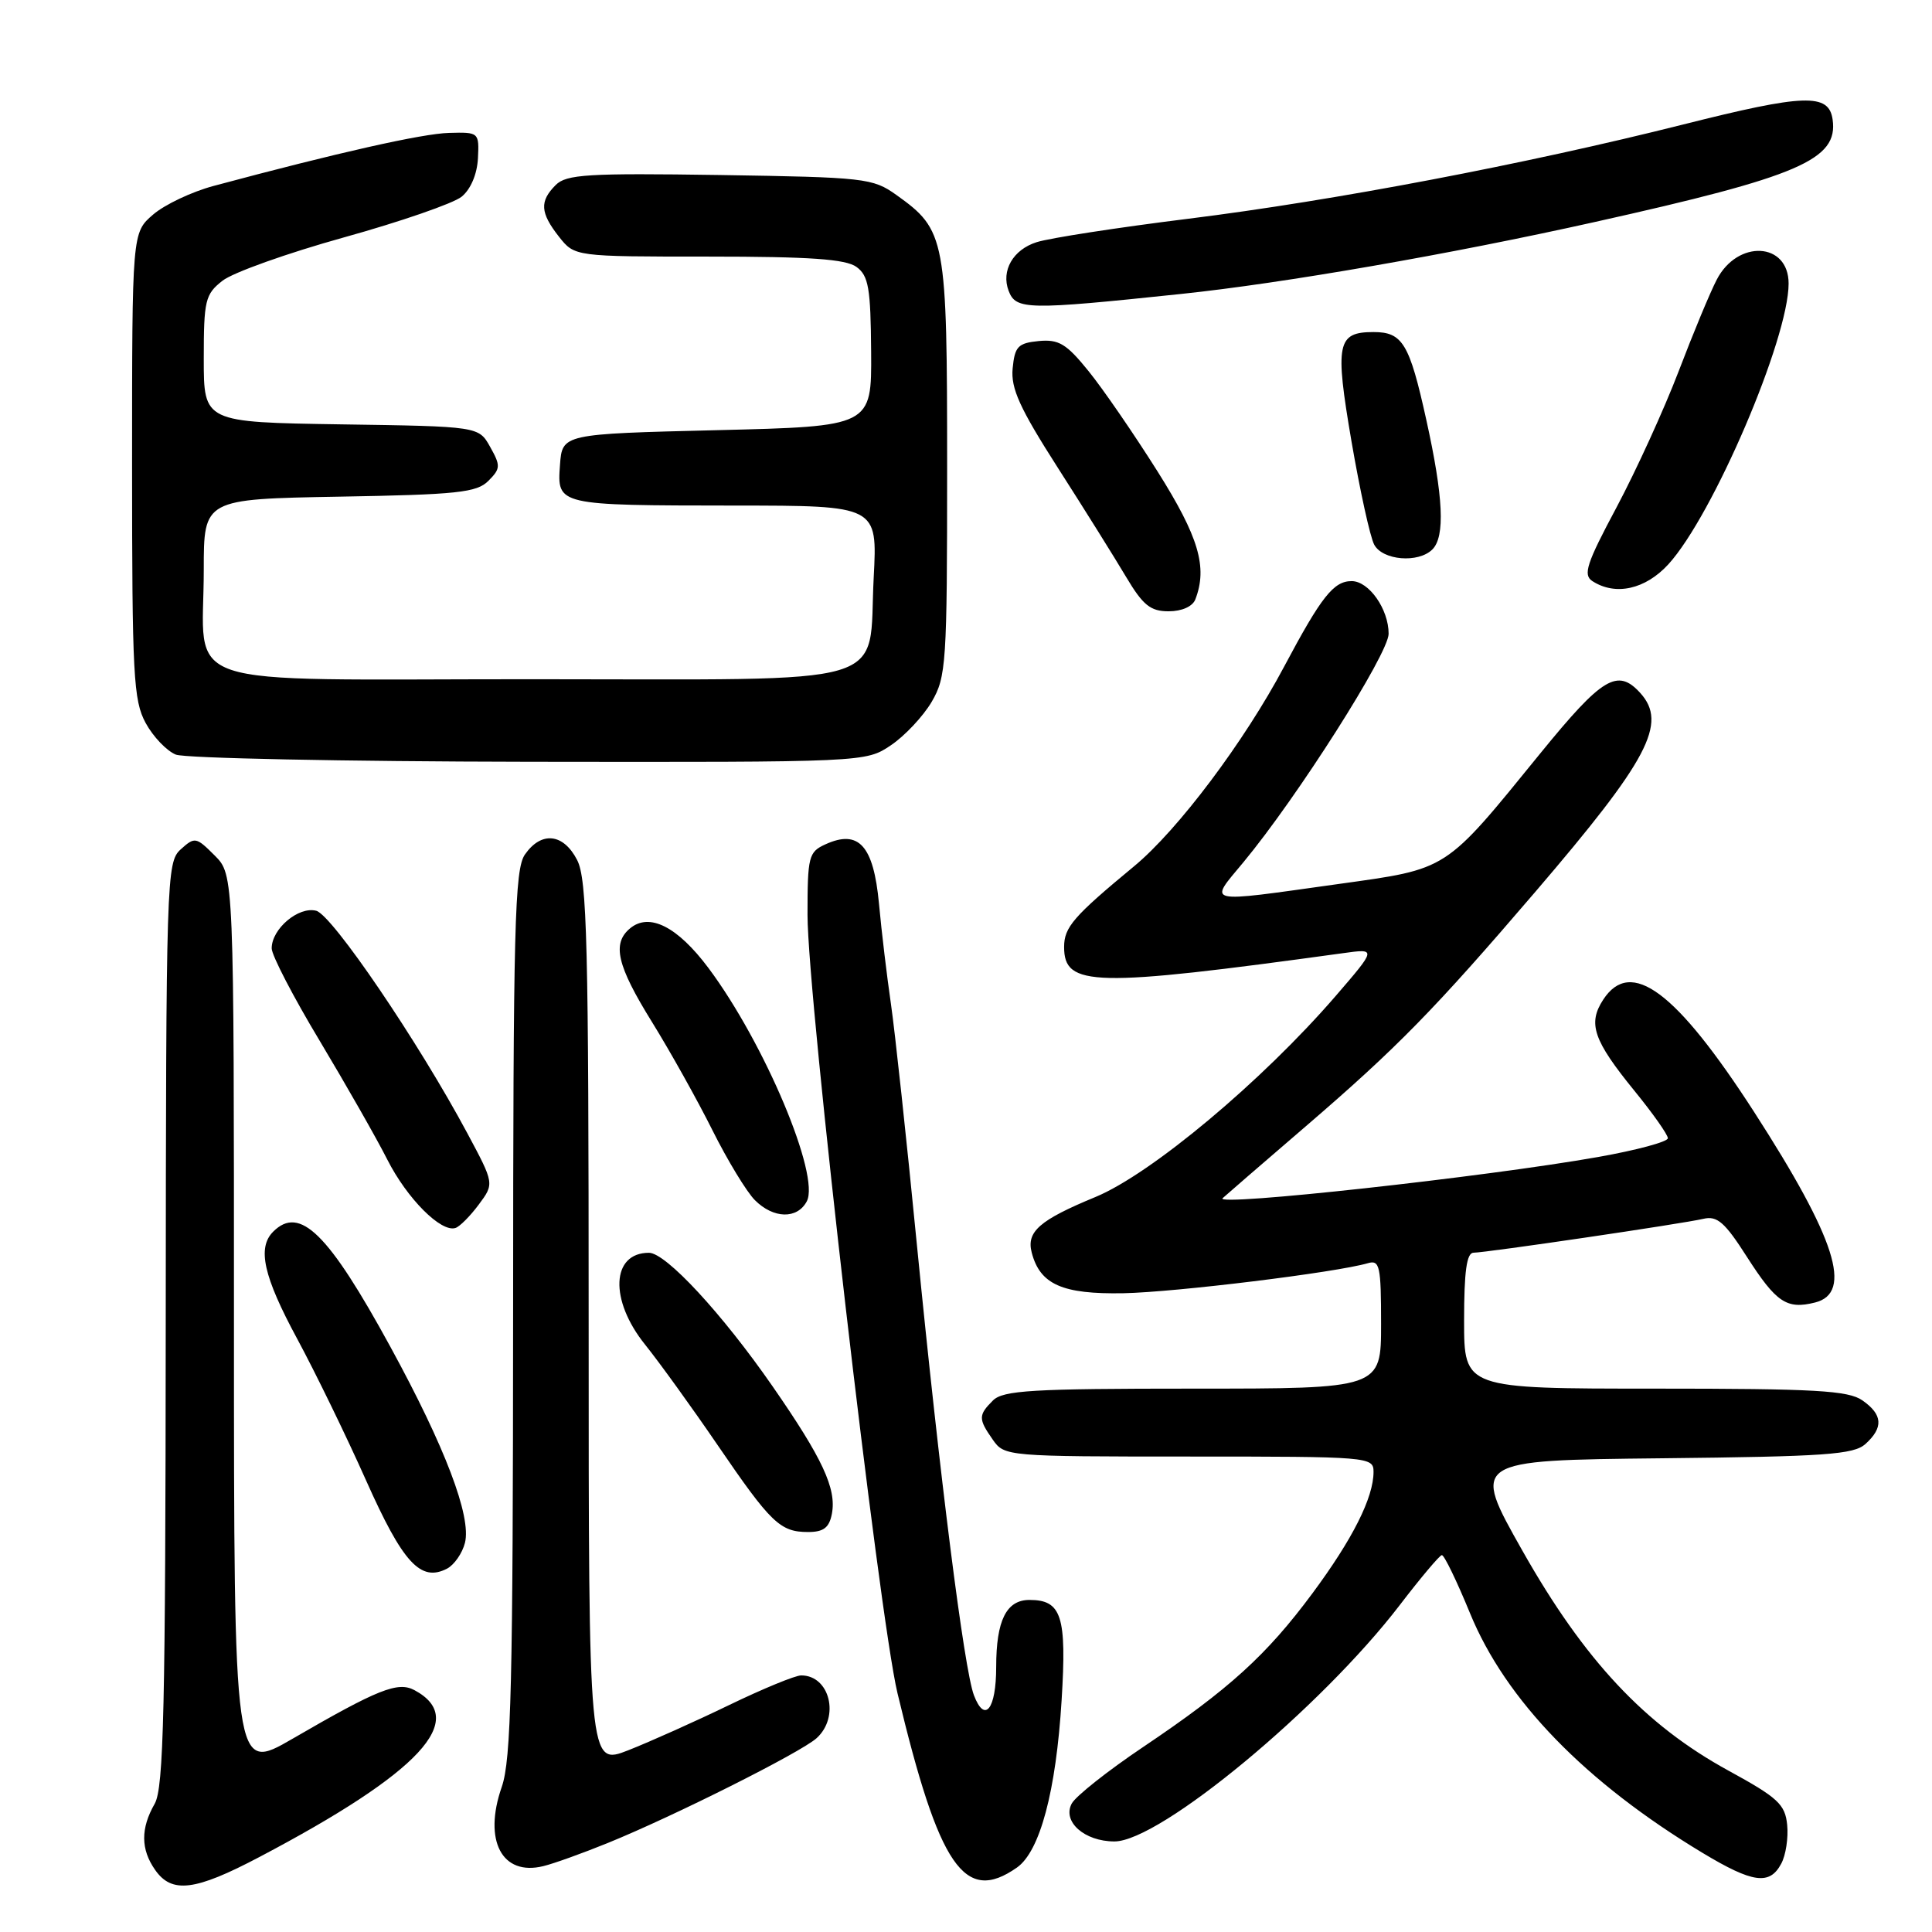 <?xml version="1.0" encoding="UTF-8" standalone="no"?>
<!DOCTYPE svg PUBLIC "-//W3C//DTD SVG 1.1//EN" "http://www.w3.org/Graphics/SVG/1.1/DTD/svg11.dtd" >
<svg xmlns="http://www.w3.org/2000/svg" xmlns:xlink="http://www.w3.org/1999/xlink" version="1.1" viewBox="0 0 256 256">
 <g >
 <path fill="currentColor"
d=" M 34.36 246.07 C 55.68 234.85 62.18 227.84 54.91 223.95 C 52.71 222.78 50.09 223.82 38.75 230.40 C 31.00 234.89 31.00 234.89 31.00 175.40 C 31.00 115.91 31.00 115.91 28.44 113.35 C 25.99 110.90 25.81 110.86 23.94 112.55 C 22.06 114.26 22.00 116.21 21.96 175.40 C 21.93 226.48 21.69 236.91 20.50 239.00 C 18.62 242.28 18.64 245.05 20.56 247.78 C 22.77 250.94 25.84 250.56 34.36 246.07 Z  M 134.75 247.46 C 137.80 245.32 139.93 237.35 140.67 225.28 C 141.36 214.14 140.67 212.00 136.41 212.00 C 133.35 212.00 132.00 214.71 132.00 220.88 C 132.00 226.49 130.49 228.41 129.05 224.63 C 127.75 221.21 124.51 195.59 121.50 165.00 C 120.13 150.97 118.57 136.57 118.05 133.00 C 117.53 129.43 116.81 123.46 116.47 119.74 C 115.75 112.04 113.79 109.86 109.37 111.88 C 107.15 112.89 107.00 113.49 107.00 121.23 C 107.01 132.29 116.46 214.06 118.92 224.35 C 124.44 247.42 127.80 252.33 134.75 247.46 Z  M 236.02 246.95 C 236.63 245.83 236.98 243.51 236.81 241.81 C 236.54 239.08 235.59 238.20 229.00 234.60 C 217.96 228.56 209.93 219.99 201.73 205.48 C 194.96 193.50 194.96 193.50 220.17 193.23 C 241.87 193.00 245.63 192.74 247.19 191.33 C 249.59 189.15 249.47 187.44 246.78 185.56 C 244.91 184.25 240.54 184.00 219.28 184.00 C 194.00 184.00 194.00 184.00 194.00 175.00 C 194.00 168.47 194.34 166.00 195.25 165.99 C 196.95 165.98 222.95 162.15 225.71 161.50 C 227.54 161.07 228.55 161.96 231.47 166.53 C 235.36 172.60 236.75 173.53 240.50 172.59 C 245.56 171.32 243.27 164.15 232.43 147.34 C 222.09 131.32 216.10 126.86 212.44 132.45 C 210.36 135.63 211.12 137.84 216.59 144.56 C 219.02 147.54 221.00 150.35 221.00 150.82 C 221.00 151.29 216.84 152.41 211.75 153.31 C 196.84 155.95 160.81 159.90 162.00 158.77 C 162.28 158.50 167.22 154.23 173.00 149.26 C 185.13 138.83 190.05 133.80 203.44 118.17 C 218.45 100.65 220.98 95.85 217.35 91.83 C 214.34 88.51 212.33 89.72 204.16 99.75 C 191.29 115.57 192.05 115.08 177.25 117.15 C 159.35 119.65 160.13 119.83 164.76 114.25 C 171.90 105.64 184.00 86.61 184.00 83.98 C 184.00 80.71 181.39 77.00 179.10 77.00 C 176.71 77.00 175.09 79.05 170.16 88.32 C 164.88 98.27 156.08 109.98 150.29 114.77 C 142.24 121.43 141.00 122.86 141.00 125.48 C 141.00 130.77 144.85 130.86 177.96 126.30 C 182.41 125.68 182.41 125.68 176.96 132.00 C 167.20 143.29 152.53 155.56 145.15 158.61 C 137.74 161.67 135.98 163.20 136.71 165.98 C 137.81 170.20 140.77 171.51 148.86 171.36 C 155.81 171.22 176.99 168.62 181.25 167.38 C 182.82 166.92 183.00 167.74 183.00 175.43 C 183.00 184.00 183.00 184.00 158.07 184.00 C 136.74 184.00 132.92 184.23 131.57 185.57 C 129.62 187.52 129.62 188.01 131.56 190.78 C 133.09 192.97 133.43 193.00 157.56 193.00 C 181.46 193.00 182.00 193.04 182.00 195.03 C 182.00 198.44 179.24 203.93 173.90 211.13 C 167.83 219.32 162.85 223.84 151.47 231.49 C 146.78 234.64 142.53 238.01 142.01 238.98 C 140.73 241.37 143.69 244.00 147.67 244.00 C 153.70 244.00 175.05 226.30 185.50 212.65 C 188.25 209.06 190.75 206.09 191.05 206.06 C 191.36 206.03 193.03 209.49 194.78 213.75 C 199.50 225.28 210.06 236.16 225.62 245.53 C 232.25 249.52 234.49 249.83 236.02 246.95 Z  M 80.50 244.22 C 89.23 240.68 106.11 232.21 108.20 230.32 C 111.31 227.51 109.96 222.00 106.16 222.00 C 105.37 222.00 101.08 223.77 96.61 225.93 C 92.15 228.09 86.14 230.78 83.25 231.92 C 78.00 233.97 78.00 233.97 78.00 175.44 C 78.00 124.92 77.79 116.50 76.47 113.95 C 74.65 110.42 71.73 110.11 69.56 113.22 C 68.19 115.17 68.00 122.63 67.99 173.97 C 67.97 223.29 67.74 233.17 66.48 236.79 C 64.01 243.88 66.51 248.63 72.00 247.27 C 73.37 246.94 77.20 245.56 80.50 244.22 Z  M 61.61 204.43 C 62.48 200.95 58.99 191.76 51.75 178.50 C 43.51 163.40 39.72 159.68 36.20 163.20 C 34.06 165.34 34.91 169.13 39.38 177.40 C 41.78 181.85 45.89 190.29 48.50 196.15 C 53.38 207.10 55.73 209.67 59.24 207.85 C 60.19 207.35 61.26 205.81 61.61 204.43 Z  M 110.23 200.58 C 110.86 197.26 108.99 193.24 102.36 183.68 C 95.69 174.06 88.23 166.00 85.99 166.00 C 80.99 166.00 80.73 172.27 85.48 178.17 C 87.39 180.55 91.72 186.55 95.10 191.50 C 102.15 201.82 103.37 203.00 107.07 203.00 C 109.13 203.00 109.88 202.43 110.23 200.58 Z  M 63.44 159.61 C 65.50 156.84 65.50 156.84 61.93 150.17 C 55.41 138.00 44.02 121.24 41.90 120.68 C 39.56 120.07 36.00 123.07 36.00 125.66 C 36.00 126.58 38.86 132.09 42.36 137.91 C 45.85 143.74 49.89 150.82 51.32 153.65 C 53.94 158.82 58.45 163.35 60.36 162.71 C 60.92 162.53 62.31 161.13 63.44 159.61 Z  M 106.90 159.19 C 108.71 155.80 101.31 138.22 93.87 128.26 C 89.77 122.78 86.04 120.89 83.49 123.01 C 81.07 125.02 81.74 127.92 86.39 135.42 C 88.80 139.31 92.41 145.77 94.41 149.78 C 96.41 153.78 98.94 157.94 100.03 159.03 C 102.49 161.49 105.63 161.57 106.90 159.19 Z  M 118.05 98.75 C 119.89 97.51 122.32 94.92 123.45 93.00 C 125.38 89.70 125.50 87.94 125.50 62.00 C 125.50 31.47 125.32 30.51 118.77 25.83 C 115.65 23.60 114.60 23.49 95.38 23.19 C 77.86 22.93 75.04 23.10 73.63 24.52 C 71.48 26.67 71.57 28.19 74.07 31.37 C 76.15 34.00 76.15 34.00 93.88 34.00 C 107.30 34.00 112.07 34.33 113.49 35.37 C 115.09 36.54 115.37 38.17 115.43 46.62 C 115.50 56.50 115.50 56.50 95.00 57.00 C 74.50 57.50 74.50 57.50 74.20 61.62 C 73.81 66.97 73.79 66.97 97.39 66.99 C 116.27 67.00 116.27 67.00 115.77 76.52 C 115.00 91.29 119.34 90.00 70.32 90.00 C 22.35 90.00 27.00 91.56 27.00 75.50 C 27.00 66.13 27.00 66.13 44.97 65.81 C 60.58 65.54 63.17 65.27 64.71 63.72 C 66.33 62.10 66.35 61.71 64.95 59.22 C 63.43 56.50 63.43 56.50 45.21 56.23 C 27.00 55.95 27.00 55.95 27.00 47.55 C 27.00 39.80 27.19 38.99 29.48 37.20 C 30.84 36.12 38.08 33.54 45.56 31.46 C 53.05 29.38 60.07 26.95 61.16 26.07 C 62.37 25.09 63.22 23.08 63.33 20.98 C 63.50 17.54 63.45 17.50 59.50 17.61 C 55.97 17.70 44.73 20.23 28.29 24.64 C 25.42 25.41 21.82 27.11 20.29 28.43 C 17.50 30.83 17.50 30.83 17.50 61.66 C 17.50 89.48 17.68 92.82 19.30 95.80 C 20.29 97.62 22.09 99.50 23.30 99.99 C 24.51 100.47 45.57 100.90 70.10 100.94 C 114.70 101.00 114.70 101.00 118.05 98.75 Z  M 158.39 79.42 C 160.03 75.15 158.85 71.15 153.37 62.45 C 150.27 57.53 146.17 51.56 144.25 49.19 C 141.31 45.55 140.30 44.94 137.64 45.19 C 134.89 45.46 134.46 45.91 134.18 48.82 C 133.93 51.47 135.11 54.08 140.18 62.00 C 143.66 67.43 147.72 73.93 149.21 76.44 C 151.45 80.20 152.44 81.00 154.85 81.00 C 156.61 81.00 158.03 80.36 158.39 79.42 Z  M 221.07 74.77 C 226.98 68.29 237.00 44.90 237.00 37.57 C 237.00 32.07 230.23 31.71 227.47 37.07 C 226.60 38.74 224.33 44.21 222.42 49.22 C 220.50 54.24 216.81 62.32 214.22 67.19 C 210.22 74.67 209.73 76.18 211.00 77.00 C 214.06 78.98 218.02 78.10 221.07 74.77 Z  M 189.80 72.80 C 191.50 71.10 191.26 65.86 188.99 55.62 C 186.76 45.51 185.85 44.00 182.00 44.00 C 177.16 44.00 176.86 45.51 179.08 58.49 C 180.20 65.00 181.55 71.16 182.09 72.17 C 183.21 74.26 187.95 74.65 189.80 72.80 Z  M 156.50 38.95 C 170.06 37.53 192.22 33.68 211.30 29.42 C 238.46 23.37 243.59 21.16 242.83 15.83 C 242.33 12.33 239.12 12.44 223.05 16.49 C 202.16 21.75 176.84 26.57 157.50 28.98 C 148.15 30.14 139.08 31.54 137.36 32.09 C 134.23 33.08 132.63 35.87 133.65 38.54 C 134.62 41.07 136.08 41.10 156.50 38.95 Z "/>
</g>
</svg>
